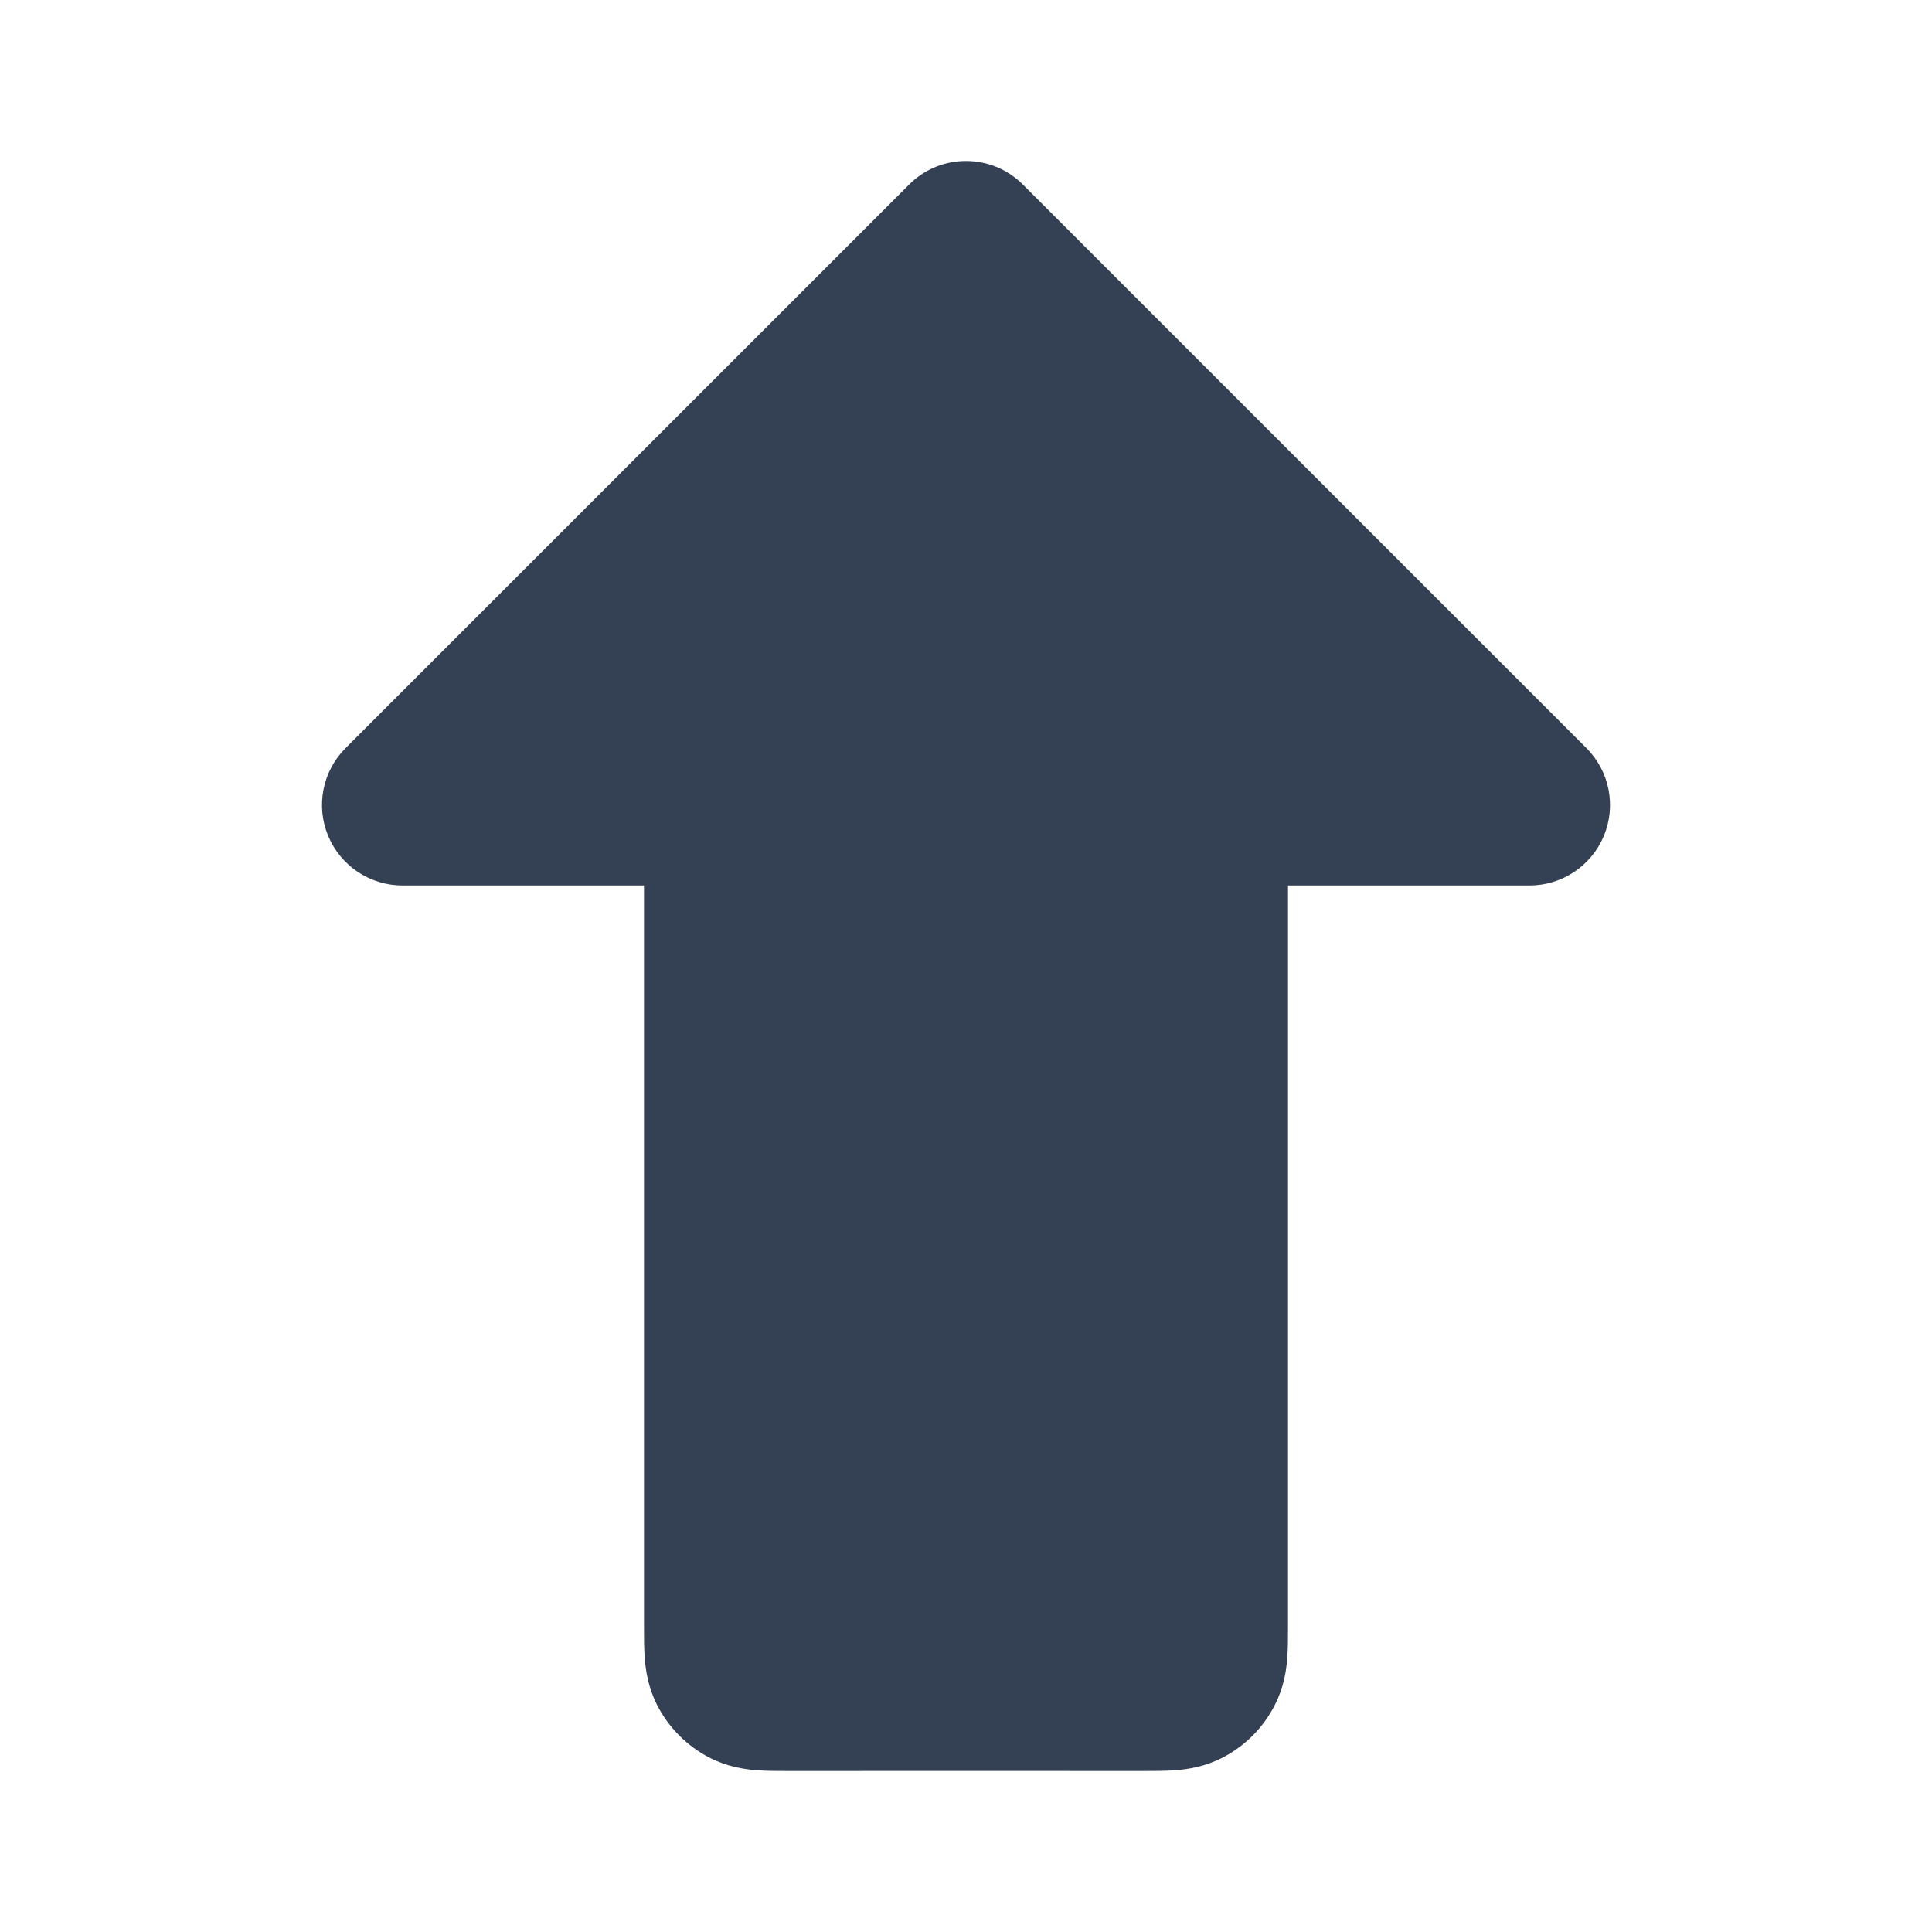 <svg width="24" height="24" viewBox="0 0 24 24" fill="none" xmlns="http://www.w3.org/2000/svg">
<path fill-rule="evenodd" clip-rule="evenodd" d="M11.293 2.293C11.683 1.902 12.317 1.902 12.707 2.293L19.707 9.293C19.993 9.579 20.079 10.009 19.924 10.383C19.769 10.756 19.404 11 19 11H16L16 20.223C16 20.342 16 20.485 15.99 20.61C15.978 20.755 15.948 20.963 15.836 21.181C15.693 21.463 15.463 21.693 15.181 21.837C14.963 21.948 14.755 21.978 14.61 21.99C14.485 22 14.342 22 14.223 22C12.741 21.999 11.259 21.999 9.777 22C9.658 22 9.515 22 9.39 21.99C9.245 21.978 9.037 21.948 8.819 21.837C8.537 21.693 8.307 21.463 8.163 21.181C8.052 20.963 8.022 20.755 8.01 20.61C8 20.485 8 20.342 8 20.223L8 11H5C4.596 11 4.231 10.756 4.076 10.383C3.921 10.009 4.007 9.579 4.293 9.293L11.293 2.293Z" fill="#344054"/>
</svg>
